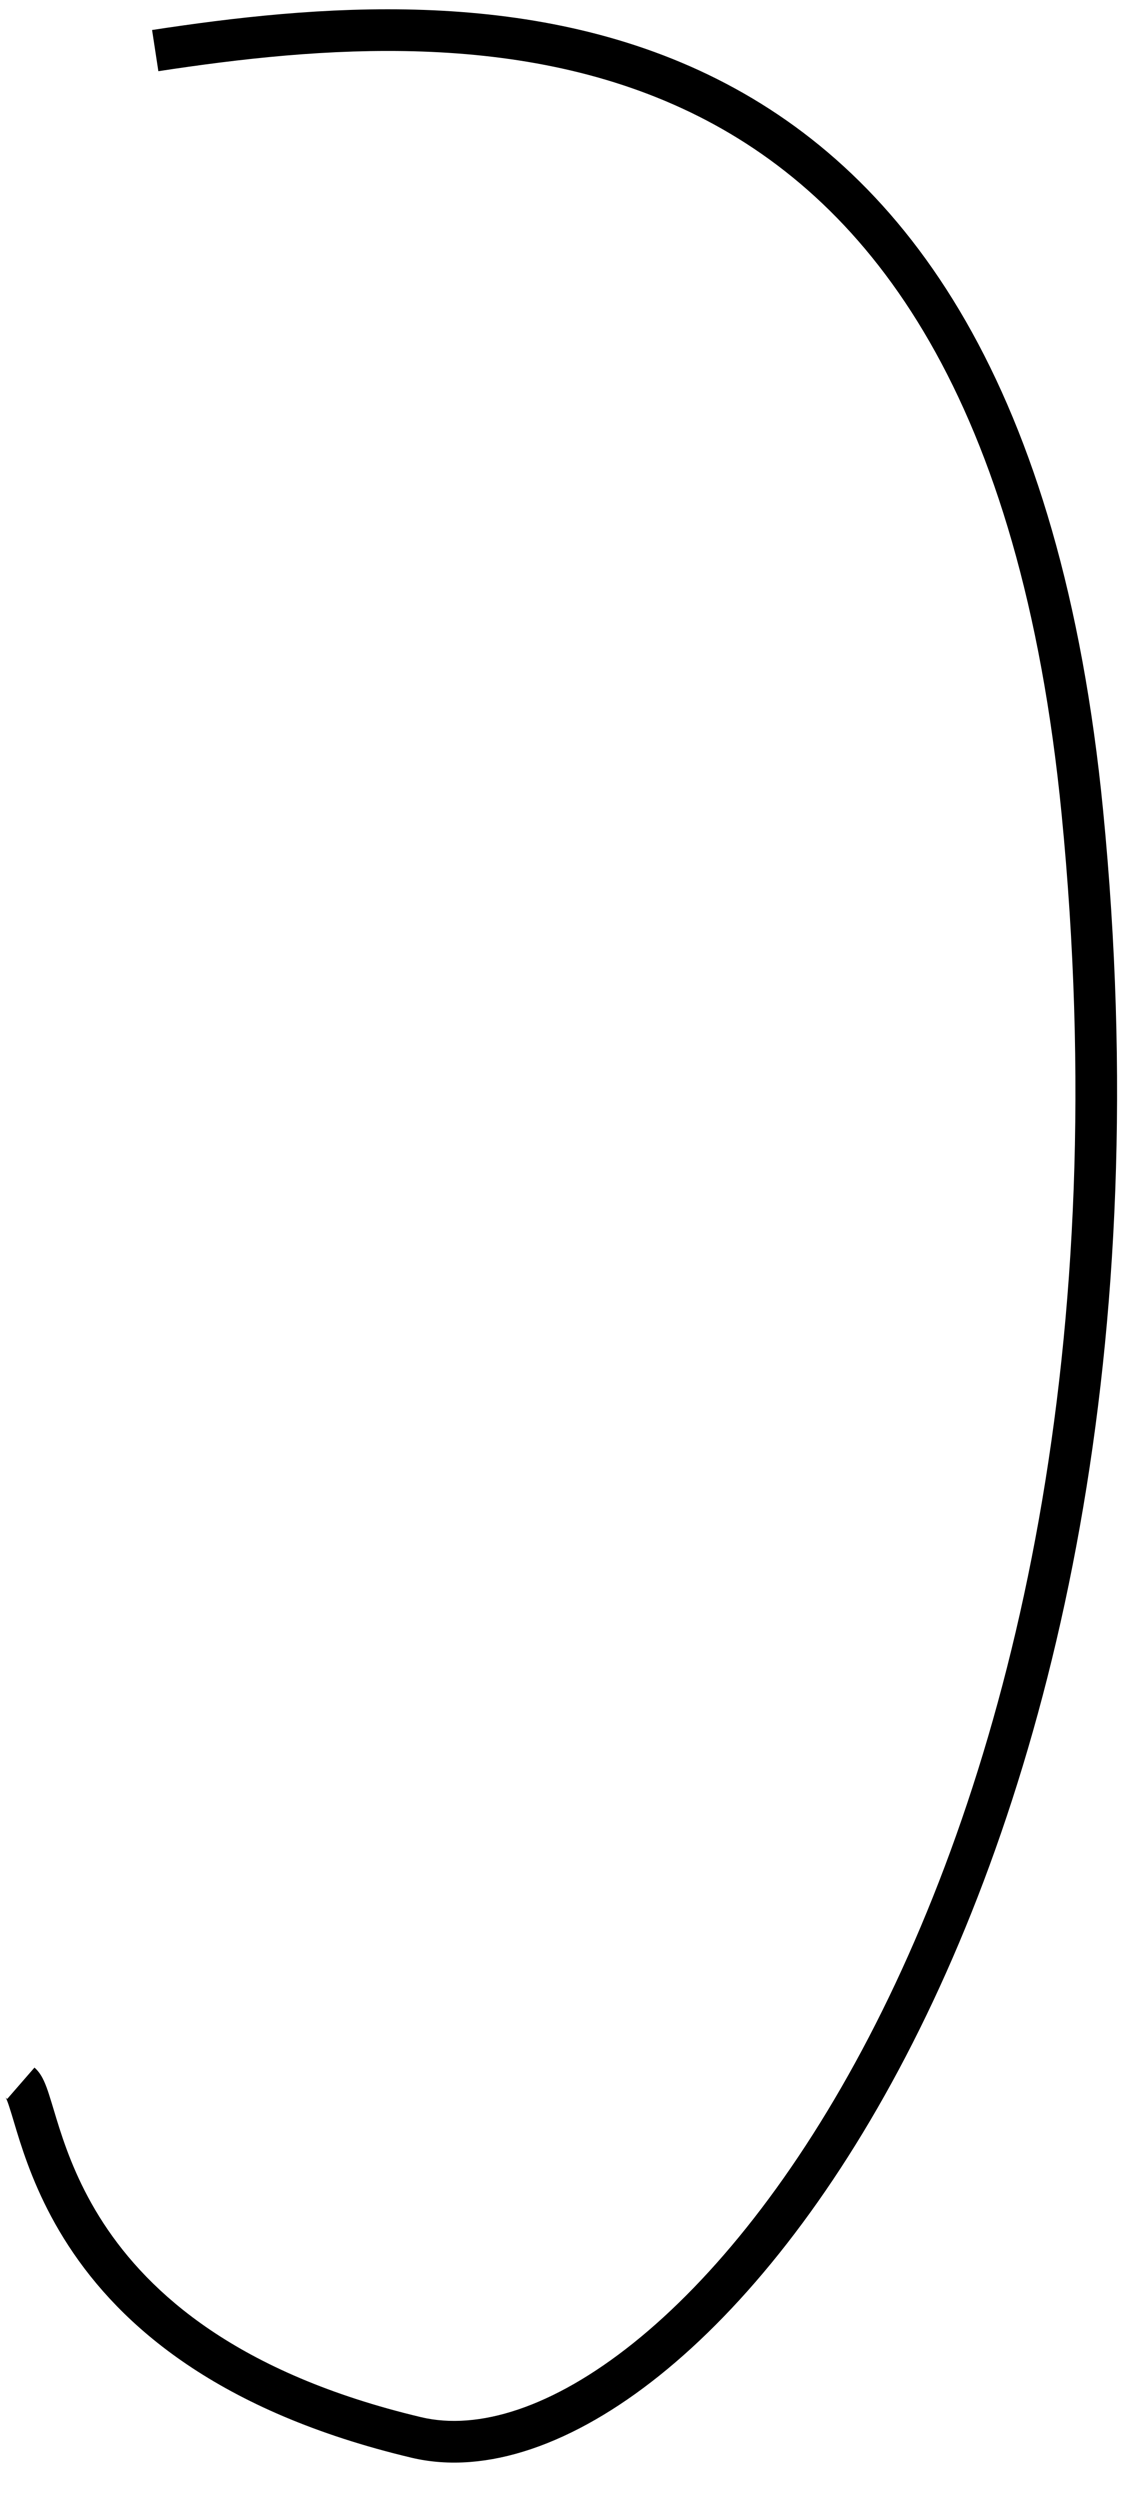 <svg width="27" height="60" viewBox="0 0 27 60" fill="none" xmlns="http://www.w3.org/2000/svg">
<path d="M26 19.5L26.498 19.451L26 19.5ZM10 58.503L10.116 58.017L10 58.503ZM3.804 1.709C7.642 1.124 12.572 0.676 16.778 2.791C20.934 4.882 24.523 9.556 25.502 19.549L26.498 19.451C25.497 9.247 21.791 4.193 17.227 1.898C12.713 -0.373 7.496 0.135 3.653 0.72L3.804 1.709ZM25.502 19.549C26.744 32.211 24.342 42.239 20.871 48.896C19.134 52.227 17.138 54.699 15.213 56.239C13.273 57.791 11.482 58.342 10.116 58.017L9.884 58.99C11.687 59.418 13.793 58.656 15.838 57.02C17.897 55.372 19.974 52.779 21.758 49.358C25.327 42.511 27.756 32.285 26.498 19.451L25.502 19.549ZM10.116 58.017C5.694 56.967 3.578 55.036 2.485 53.361C1.934 52.516 1.631 51.717 1.429 51.088C1.378 50.93 1.334 50.783 1.293 50.646C1.252 50.512 1.214 50.383 1.177 50.27C1.141 50.158 1.101 50.046 1.056 49.948C1.015 49.859 0.946 49.728 0.828 49.626L0.172 50.38C0.126 50.341 0.124 50.315 0.148 50.368C0.168 50.411 0.194 50.478 0.226 50.579C0.259 50.678 0.293 50.794 0.335 50.933C0.376 51.07 0.422 51.225 0.476 51.393C0.693 52.068 1.029 52.959 1.648 53.907C2.894 55.819 5.24 57.887 9.884 58.99L10.116 58.017Z" fill="black"/>
</svg>
